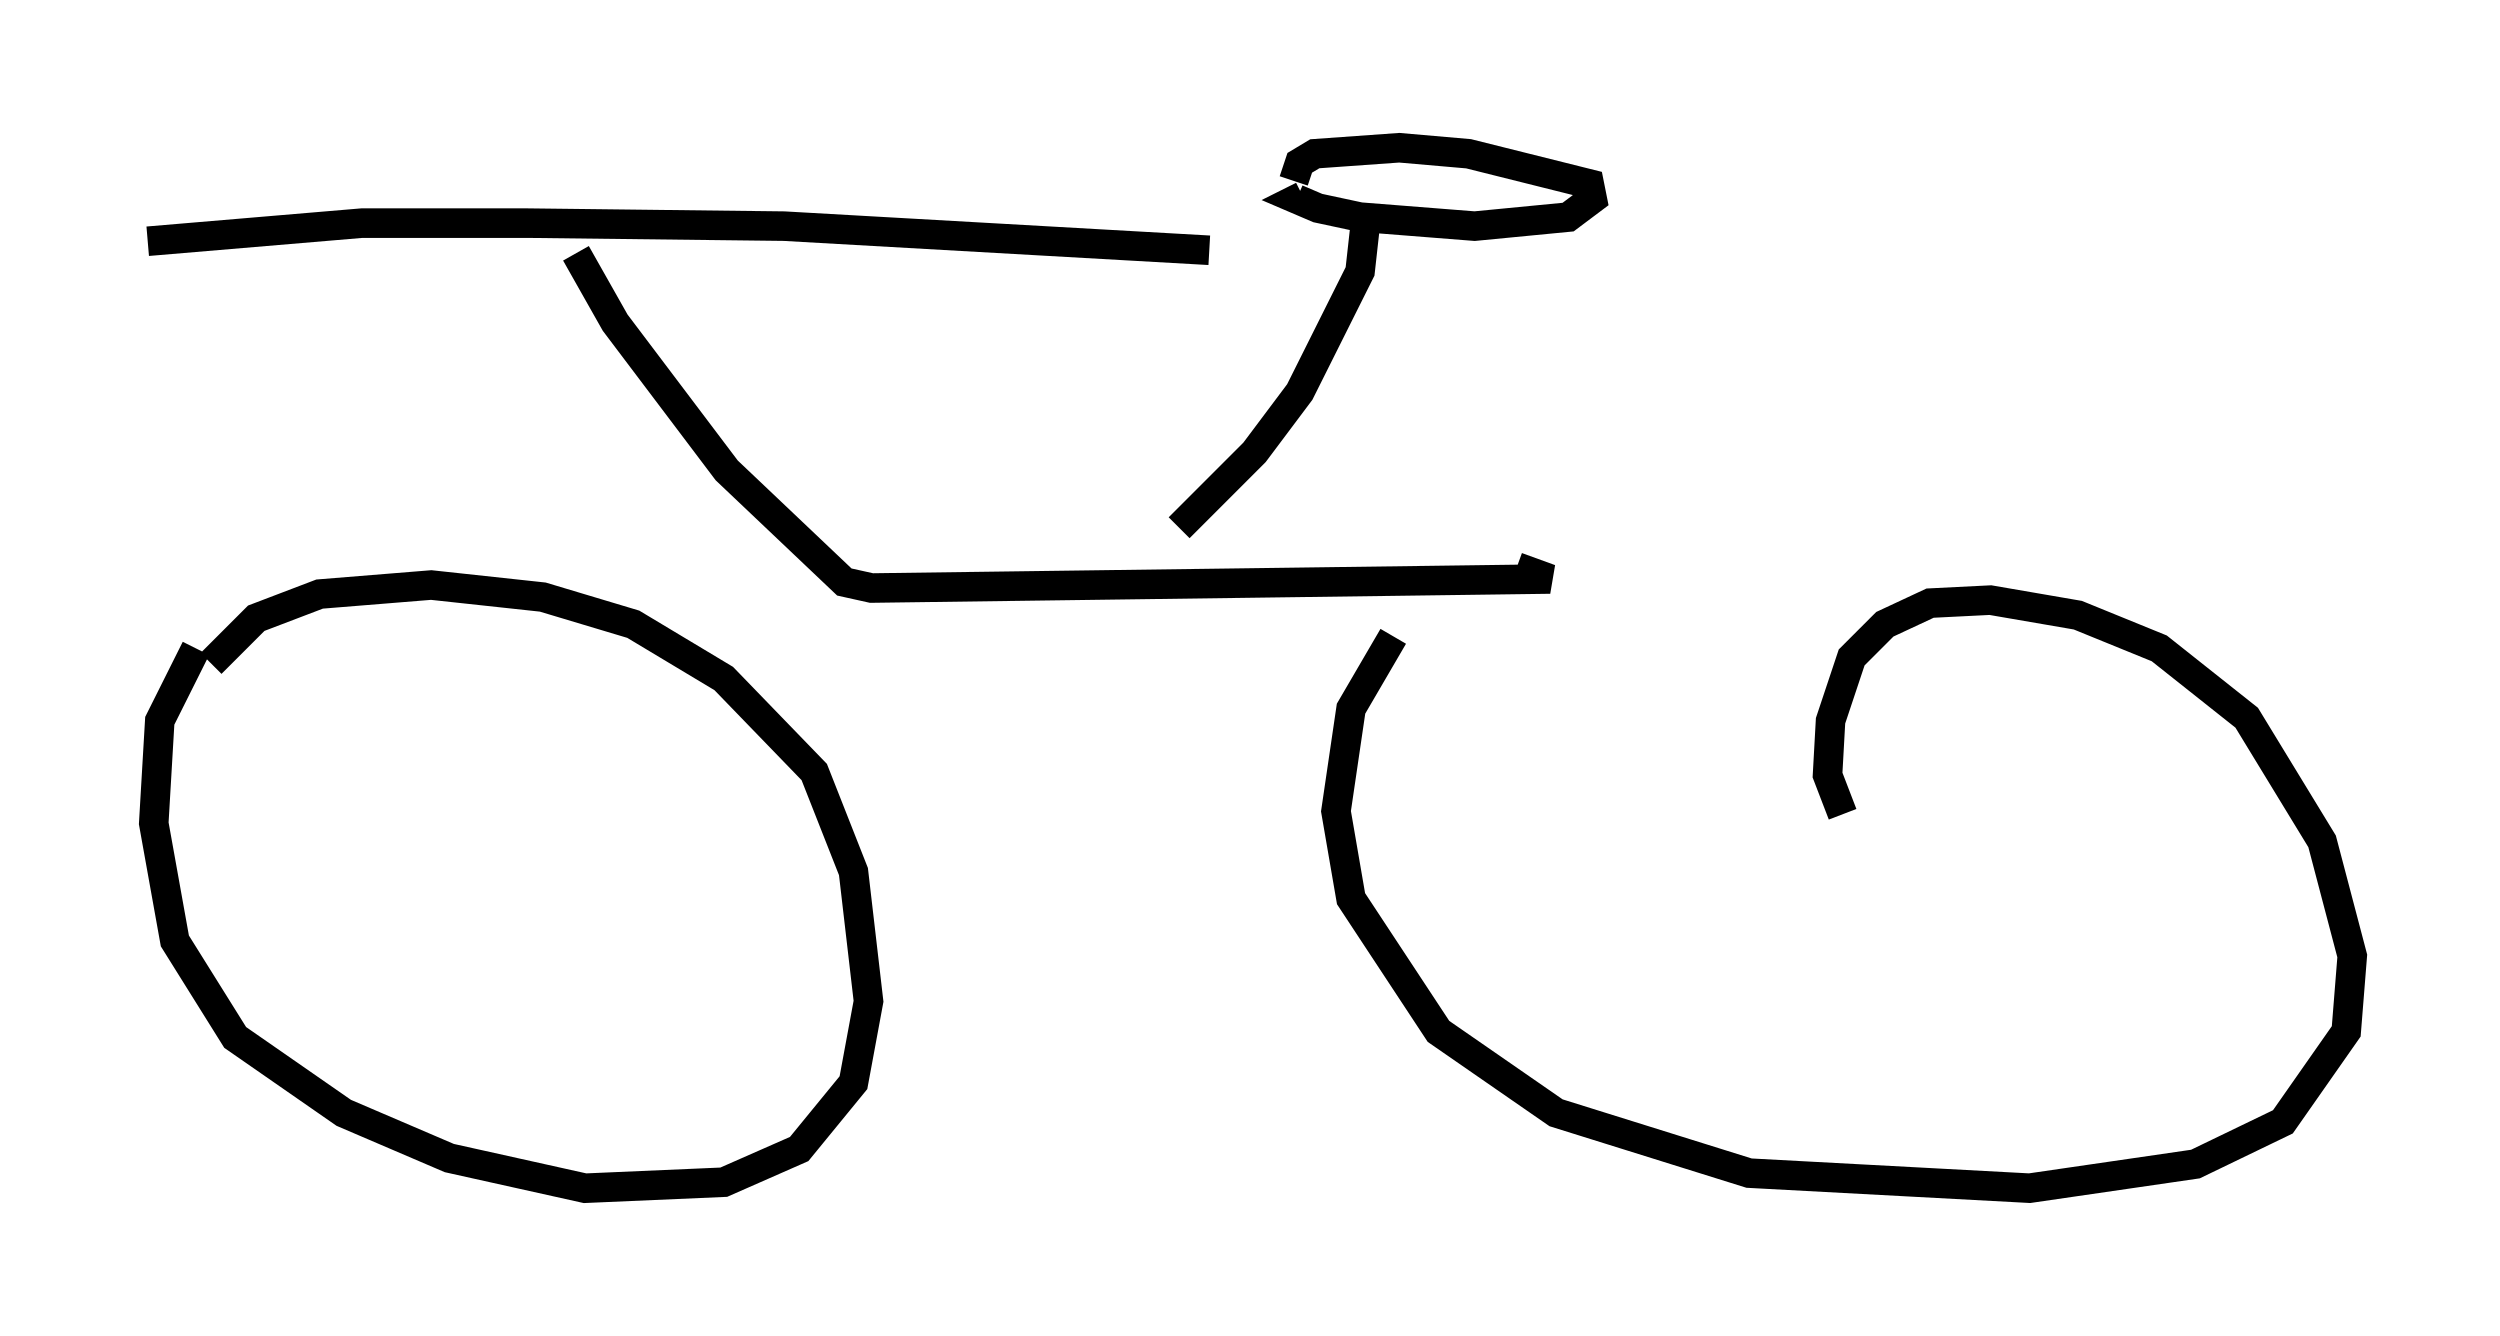 <?xml version="1.0" encoding="utf-8" ?>
<svg baseProfile="full" height="45.219" version="1.1" width="84.624" xmlns="http://www.w3.org/2000/svg" xmlns:ev="http://www.w3.org/2001/xml-events" xmlns:xlink="http://www.w3.org/1999/xlink"><defs /><rect fill="white" height="45.219" width="84.624" x="0" y="0" /><path d="M6.429, 23.886 m0.715, -1.429 l1.531, -1.531 2.144, -0.817 l3.777, -0.306 3.777, 0.408 l3.063, 0.919 3.063, 1.838 l3.063, 3.165 1.327, 3.369 l0.51, 4.39 -0.51, 2.756 l-1.838, 2.246 -2.552, 1.123 l-4.696, 0.204 -4.594, -1.021 l-3.573, -1.531 -3.675, -2.552 l-2.042, -3.267 -0.715, -3.981 l0.204, -3.471 1.225, -2.45 m55.738, 5.615 l-0.51, -1.327 0.102, -1.838 l0.715, -2.144 1.123, -1.123 l1.531, -0.715 2.042, -0.102 l2.96, 0.51 2.756, 1.123 l2.96, 2.348 2.552, 4.185 l1.021, 3.879 -0.204, 2.552 l-2.144, 3.063 -2.96, 1.429 l-5.615, 0.817 -9.494, -0.51 l-6.533, -2.042 -3.981, -2.756 l-2.96, -4.492 -0.51, -2.96 l0.51, -3.471 1.429, -2.45 m-42.161, -13.373 l7.248, -0.613 5.615, 0.0 l8.677, 0.102 14.394, 0.817 m-21.438, 0.102 l1.327, 2.348 3.777, 5.002 l3.981, 3.777 0.919, 0.204 l22.969, -0.306 -1.123, -0.408 m-5.104, -11.842 l-0.204, 1.838 -2.042, 4.083 l-1.531, 2.042 -2.552, 2.552 m3.879, -11.74 l0.204, -0.613 0.51, -0.306 l2.858, -0.204 2.348, 0.204 l4.083, 1.021 0.102, 0.51 l-0.817, 0.613 -3.165, 0.306 l-3.879, -0.306 -1.429, -0.306 l-0.715, -0.306 0.204, -0.102 " fill="none" stroke="black" stroke-width="1" /></svg>